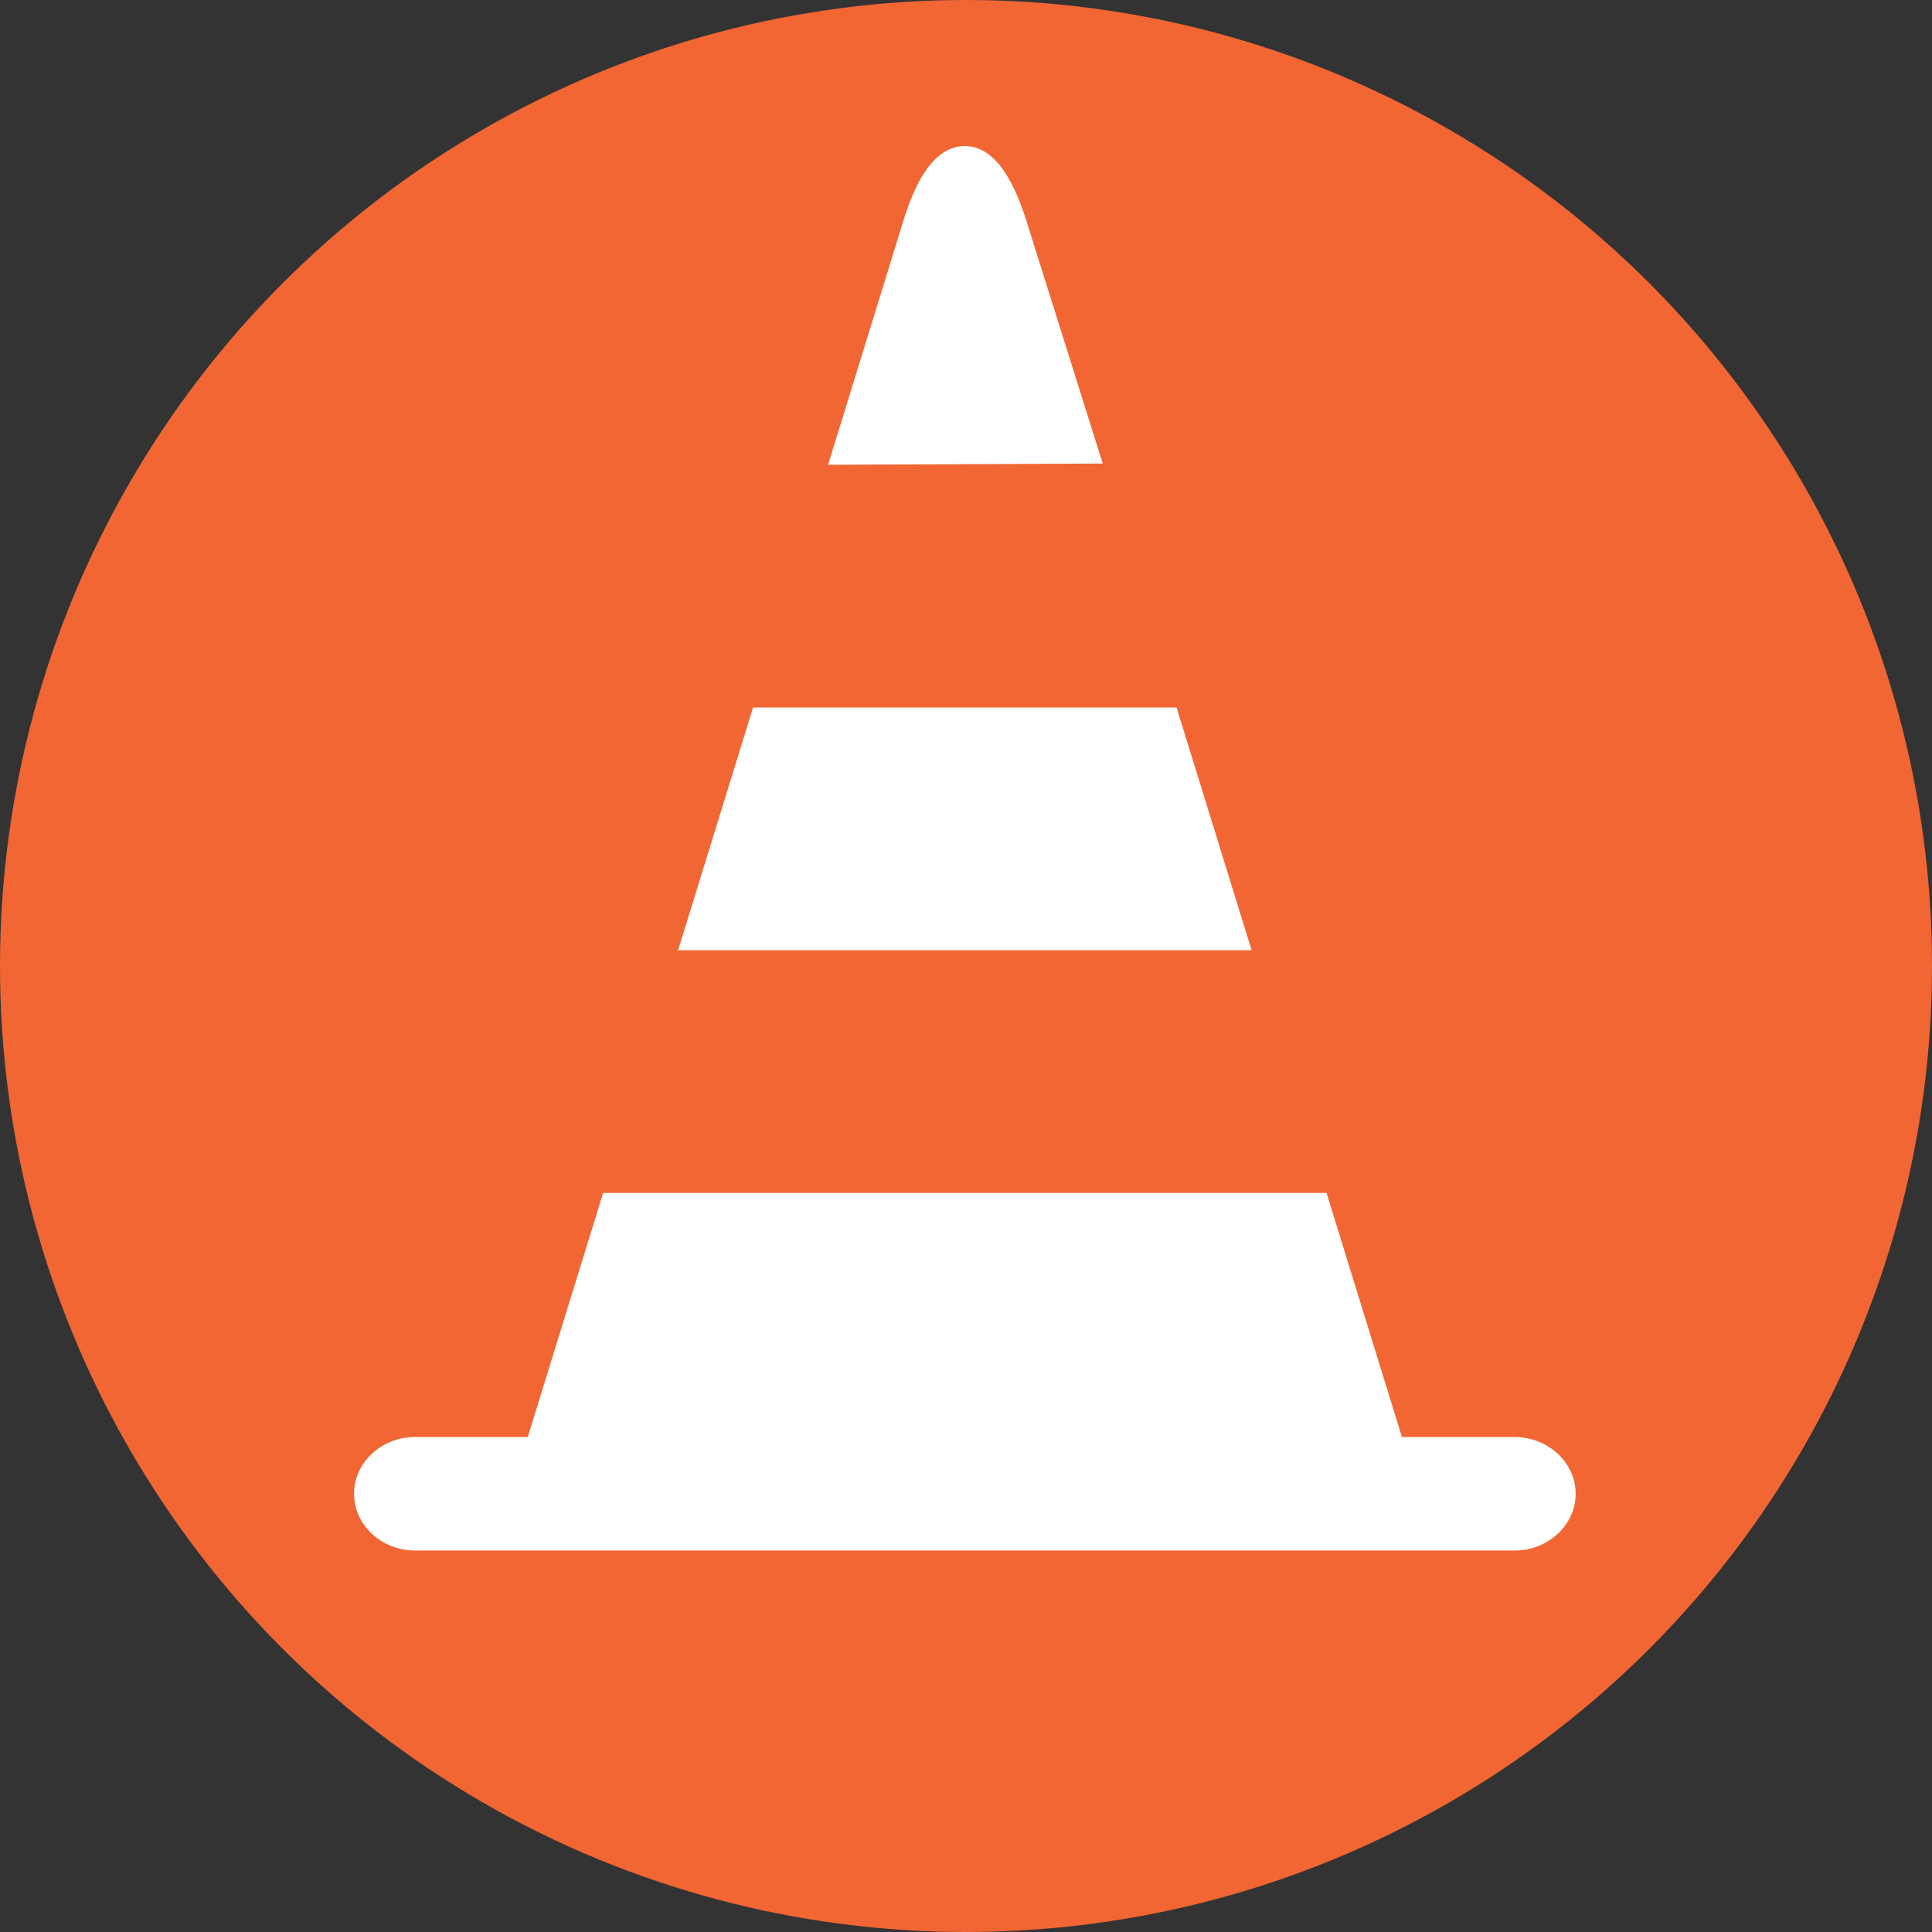 <?xml version="1.0" encoding="UTF-8" standalone="no"?>
<!-- Generator: Adobe Illustrator 19.1.0, SVG Export Plug-In . SVG Version: 6.00 Build 0)  -->

<svg
   xmlns:dc="http://purl.org/dc/elements/1.1/"
   xmlns:cc="http://creativecommons.org/ns#"
   xmlns:rdf="http://www.w3.org/1999/02/22-rdf-syntax-ns#"
   xmlns:svg="http://www.w3.org/2000/svg"
   xmlns="http://www.w3.org/2000/svg"
   xmlns:sodipodi="http://sodipodi.sourceforge.net/DTD/sodipodi-0.dtd"
   xmlns:inkscape="http://www.inkscape.org/namespaces/inkscape"
   version="1.1"
   id="Layer_1"
   x="0px"
   y="0px"
   viewBox="0 0 300 300"
   xml:space="preserve"
   inkscape:version="0.91 r13725"
   sodipodi:docname="Logo travaux orange.svg"
   width="300"
   height="300"><rect x="0" y="0" width="300" height="300" fill="#333333" stroke="none"/><defs
     id="defs27" /><sodipodi:namedview
     pagecolor="#ffffff"
     bordercolor="#666666"
     borderopacity="1"
     objecttolerance="10"
     gridtolerance="10"
     guidetolerance="10"
     inkscape:pageopacity="0"
     inkscape:pageshadow="2"
     inkscape:window-width="1920"
     inkscape:window-height="1017"
     id="namedview25"
     showgrid="false"
     fit-margin-top="0"
     fit-margin-left="0"
     fit-margin-right="0"
     fit-margin-bottom="0"
     inkscape:zoom="1.4142136"
     inkscape:cx="190.7952"
     inkscape:cy="124.03773"
     inkscape:window-x="-8"
     inkscape:window-y="-8"
     inkscape:window-maximized="1"
     inkscape:current-layer="Layer_1" /><style
     type="text/css"
     id="style3">
	.st0{display:none;fill:#2B3544;}
	.st1{fill:#E0995E;}
	.st2{opacity:0.2;}
	.st3{fill:#231F20;}
	.st4{fill:#FFFFFF;}
</style><rect
     x="-139"
     y="-1277"
     class="st0"
     width="608"
     height="1984"
     id="rect5"
     style="display:none;fill:#2b3544" /><circle
     class="st1"
     cx="150"
     cy="150"
     id="circle7"
     style="fill:#f16633;fill-opacity:1"
     r="150" /><g
     class="st2"
     id="g9"
     style="opacity:0.2"
     transform="translate(0,236)" /><g
     id="g17"
     transform="matrix(4.766,0,0,4.429,-2.517,18.994)" /><g
     id="g4788"
     transform="matrix(0.995,0,0,0.995,0.569,236.321)"><path
       sodipodi:nodetypes="ccccsc"
       inkscape:connector-curvature="0"
       id="path4771"
       d="m 150,-214.713 c -5.035,10e-4 -7.887,6.129 -9.596,11.662 l -11.75,38.078 42.87,-0.198 -11.919,-37.88 c -1.695,-5.386 -4.57,-11.663 -9.605,-11.662 z"
       style="fill:#ffffff" /><path
       id="path23"
       d="m 206.449,-51.334 -112.9,0 -11.762,38.086 -17.578,0 c -5.243,0 -9.531,3.985 -9.531,8.857 0,4.872 4.288,8.859 9.531,8.859 l 171.582,0 c 5.243,0 9.533,-3.987 9.533,-8.859 0,-4.872 -4.29,-8.857 -9.533,-8.857 l -17.578,0 z"
       style="fill:#ffffff"
       inkscape:connector-curvature="0" /><path
       sodipodi:nodetypes="ccccc"
       inkscape:connector-curvature="0"
       id="path4771-2"
       d="M 116.945,-127.092 105.25,-89.213 l 89.506,0 -11.713,-37.878 z"
       style="fill:#ffffff" /></g></svg>